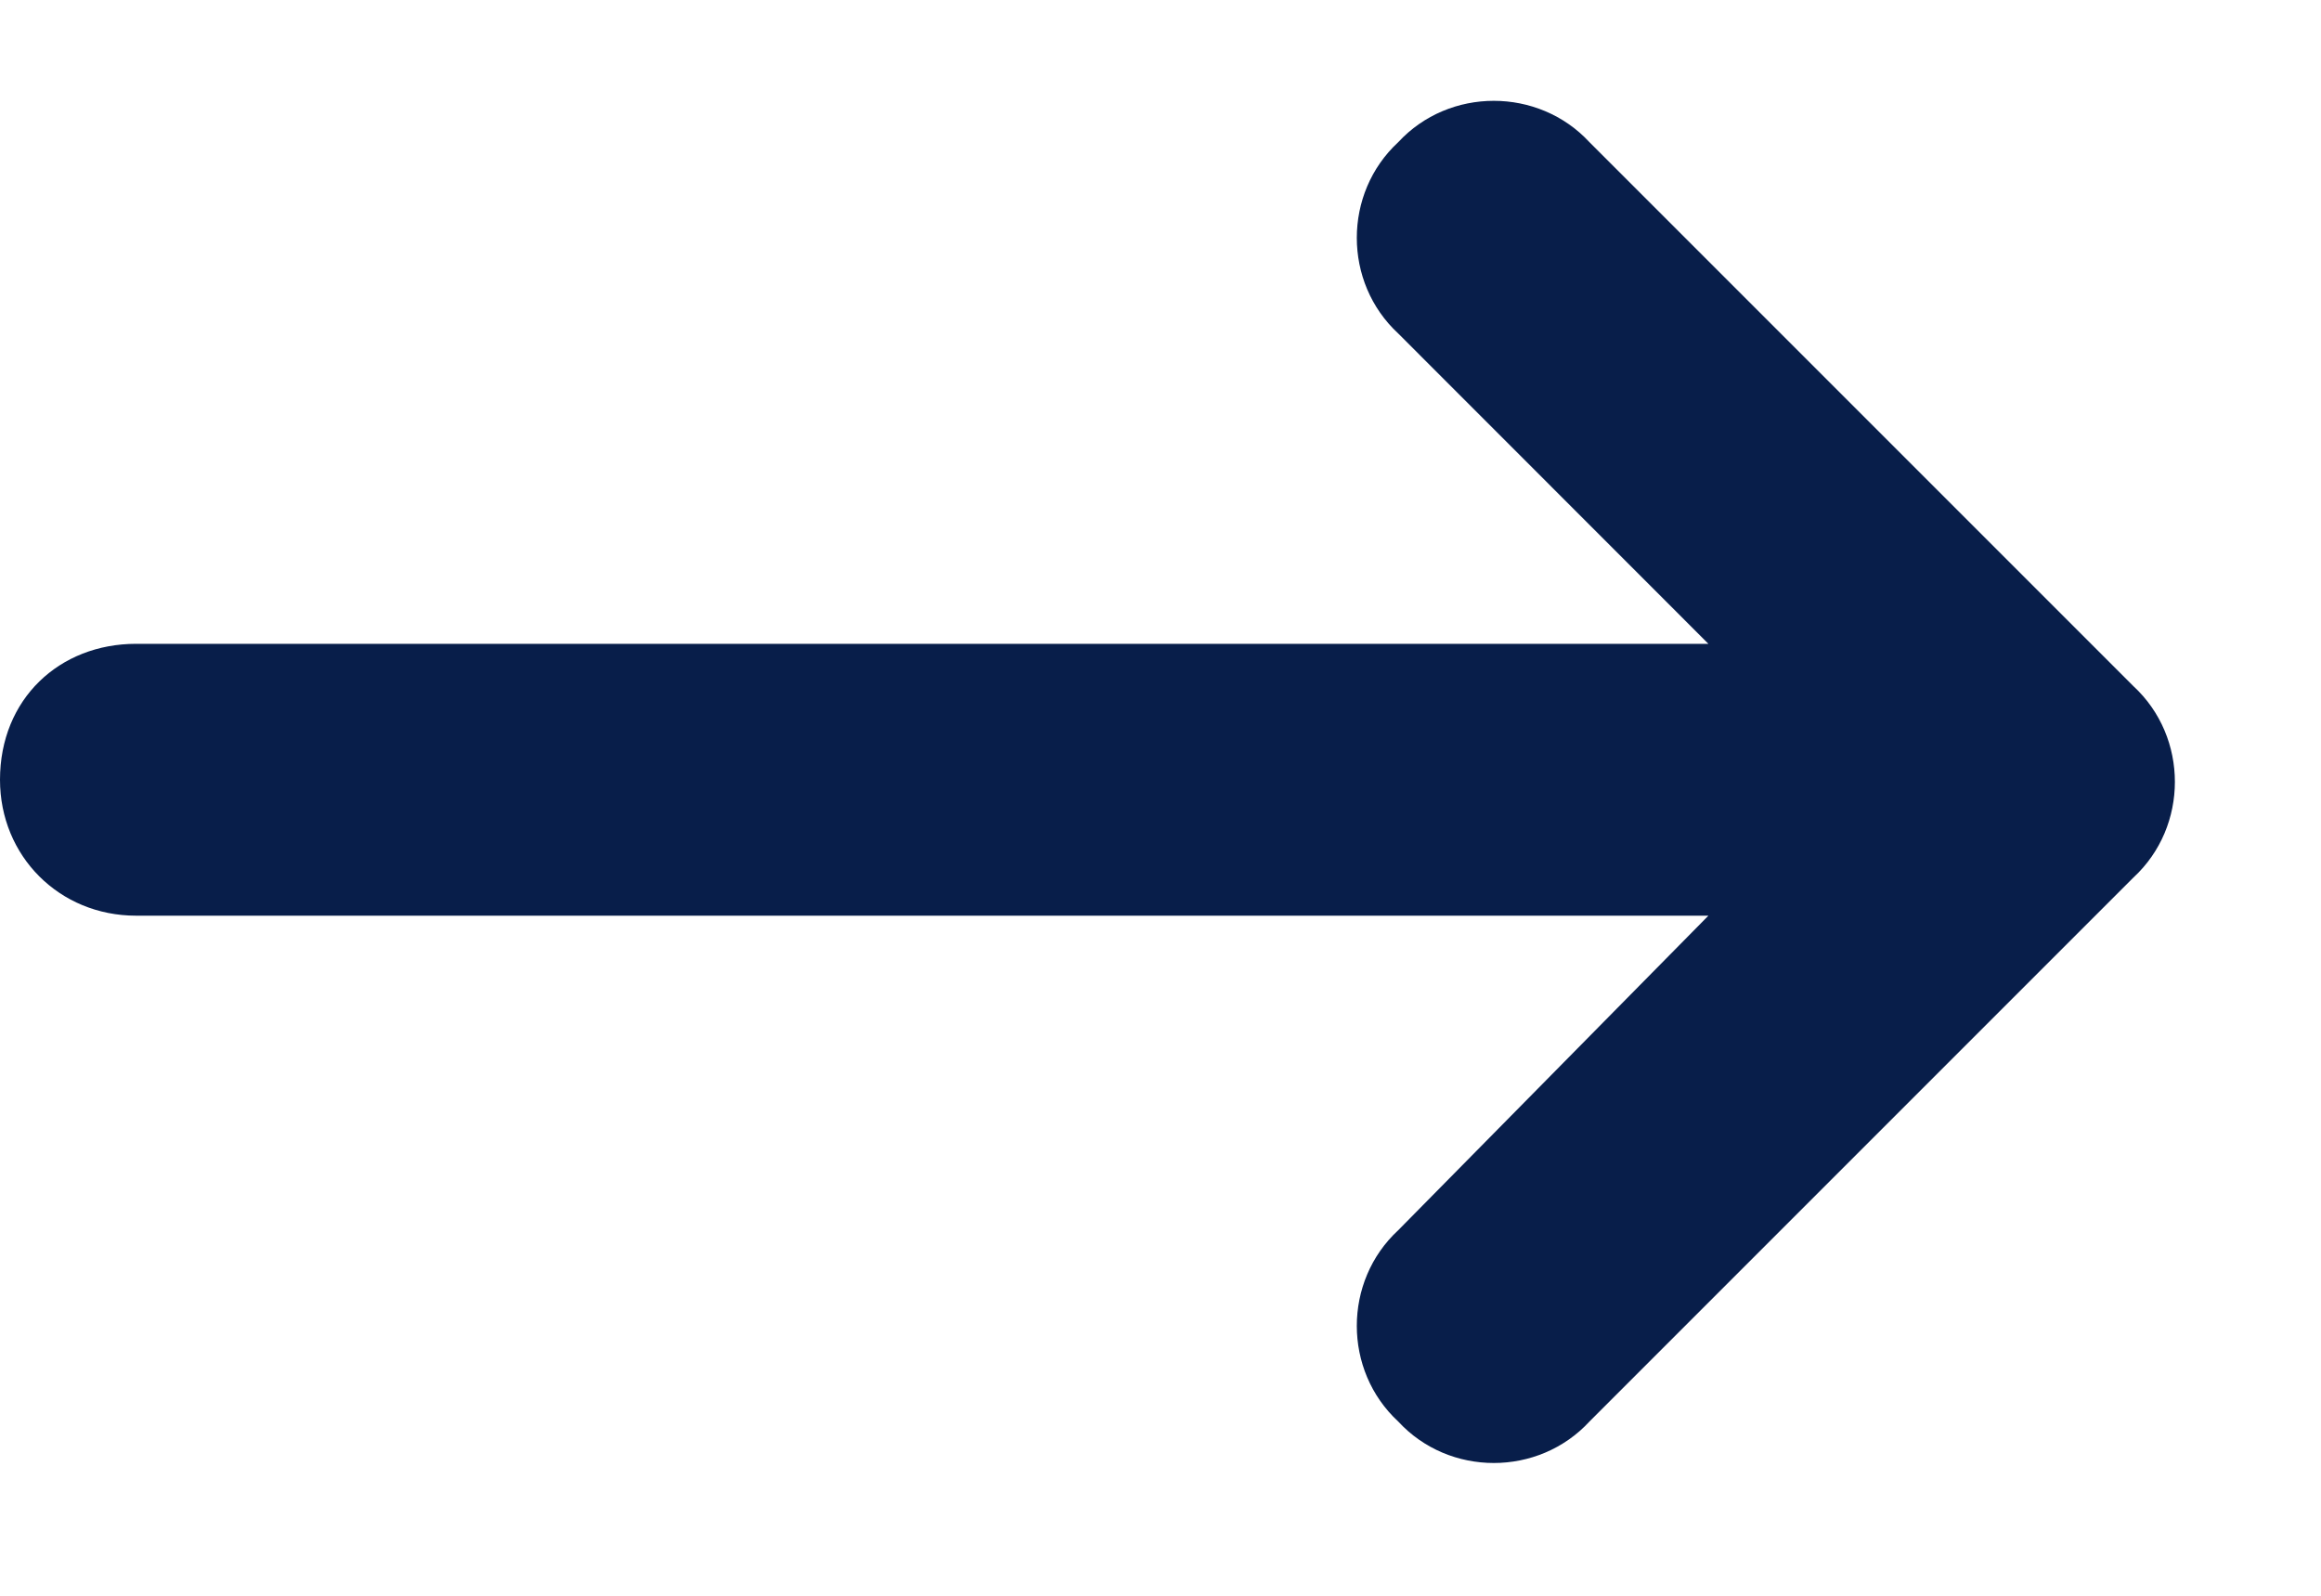 <svg width="16" height="11" viewBox="0 0 16 11" fill="none" xmlns="http://www.w3.org/2000/svg">
<path d="M14.707 6.049L10.957 9.799C10.605 10.18 9.99 10.18 9.639 9.799C9.258 9.447 9.258 8.832 9.639 8.48L11.777 6.312H0.938C0.41 6.312 0 5.902 0 5.375C0 4.818 0.41 4.438 0.938 4.438H11.777L9.639 2.299C9.258 1.947 9.258 1.332 9.639 0.98C9.99 0.6 10.605 0.6 10.957 0.98L14.707 4.73C15.088 5.082 15.088 5.697 14.707 6.049Z" fill="#081E4A"/>
</svg>
